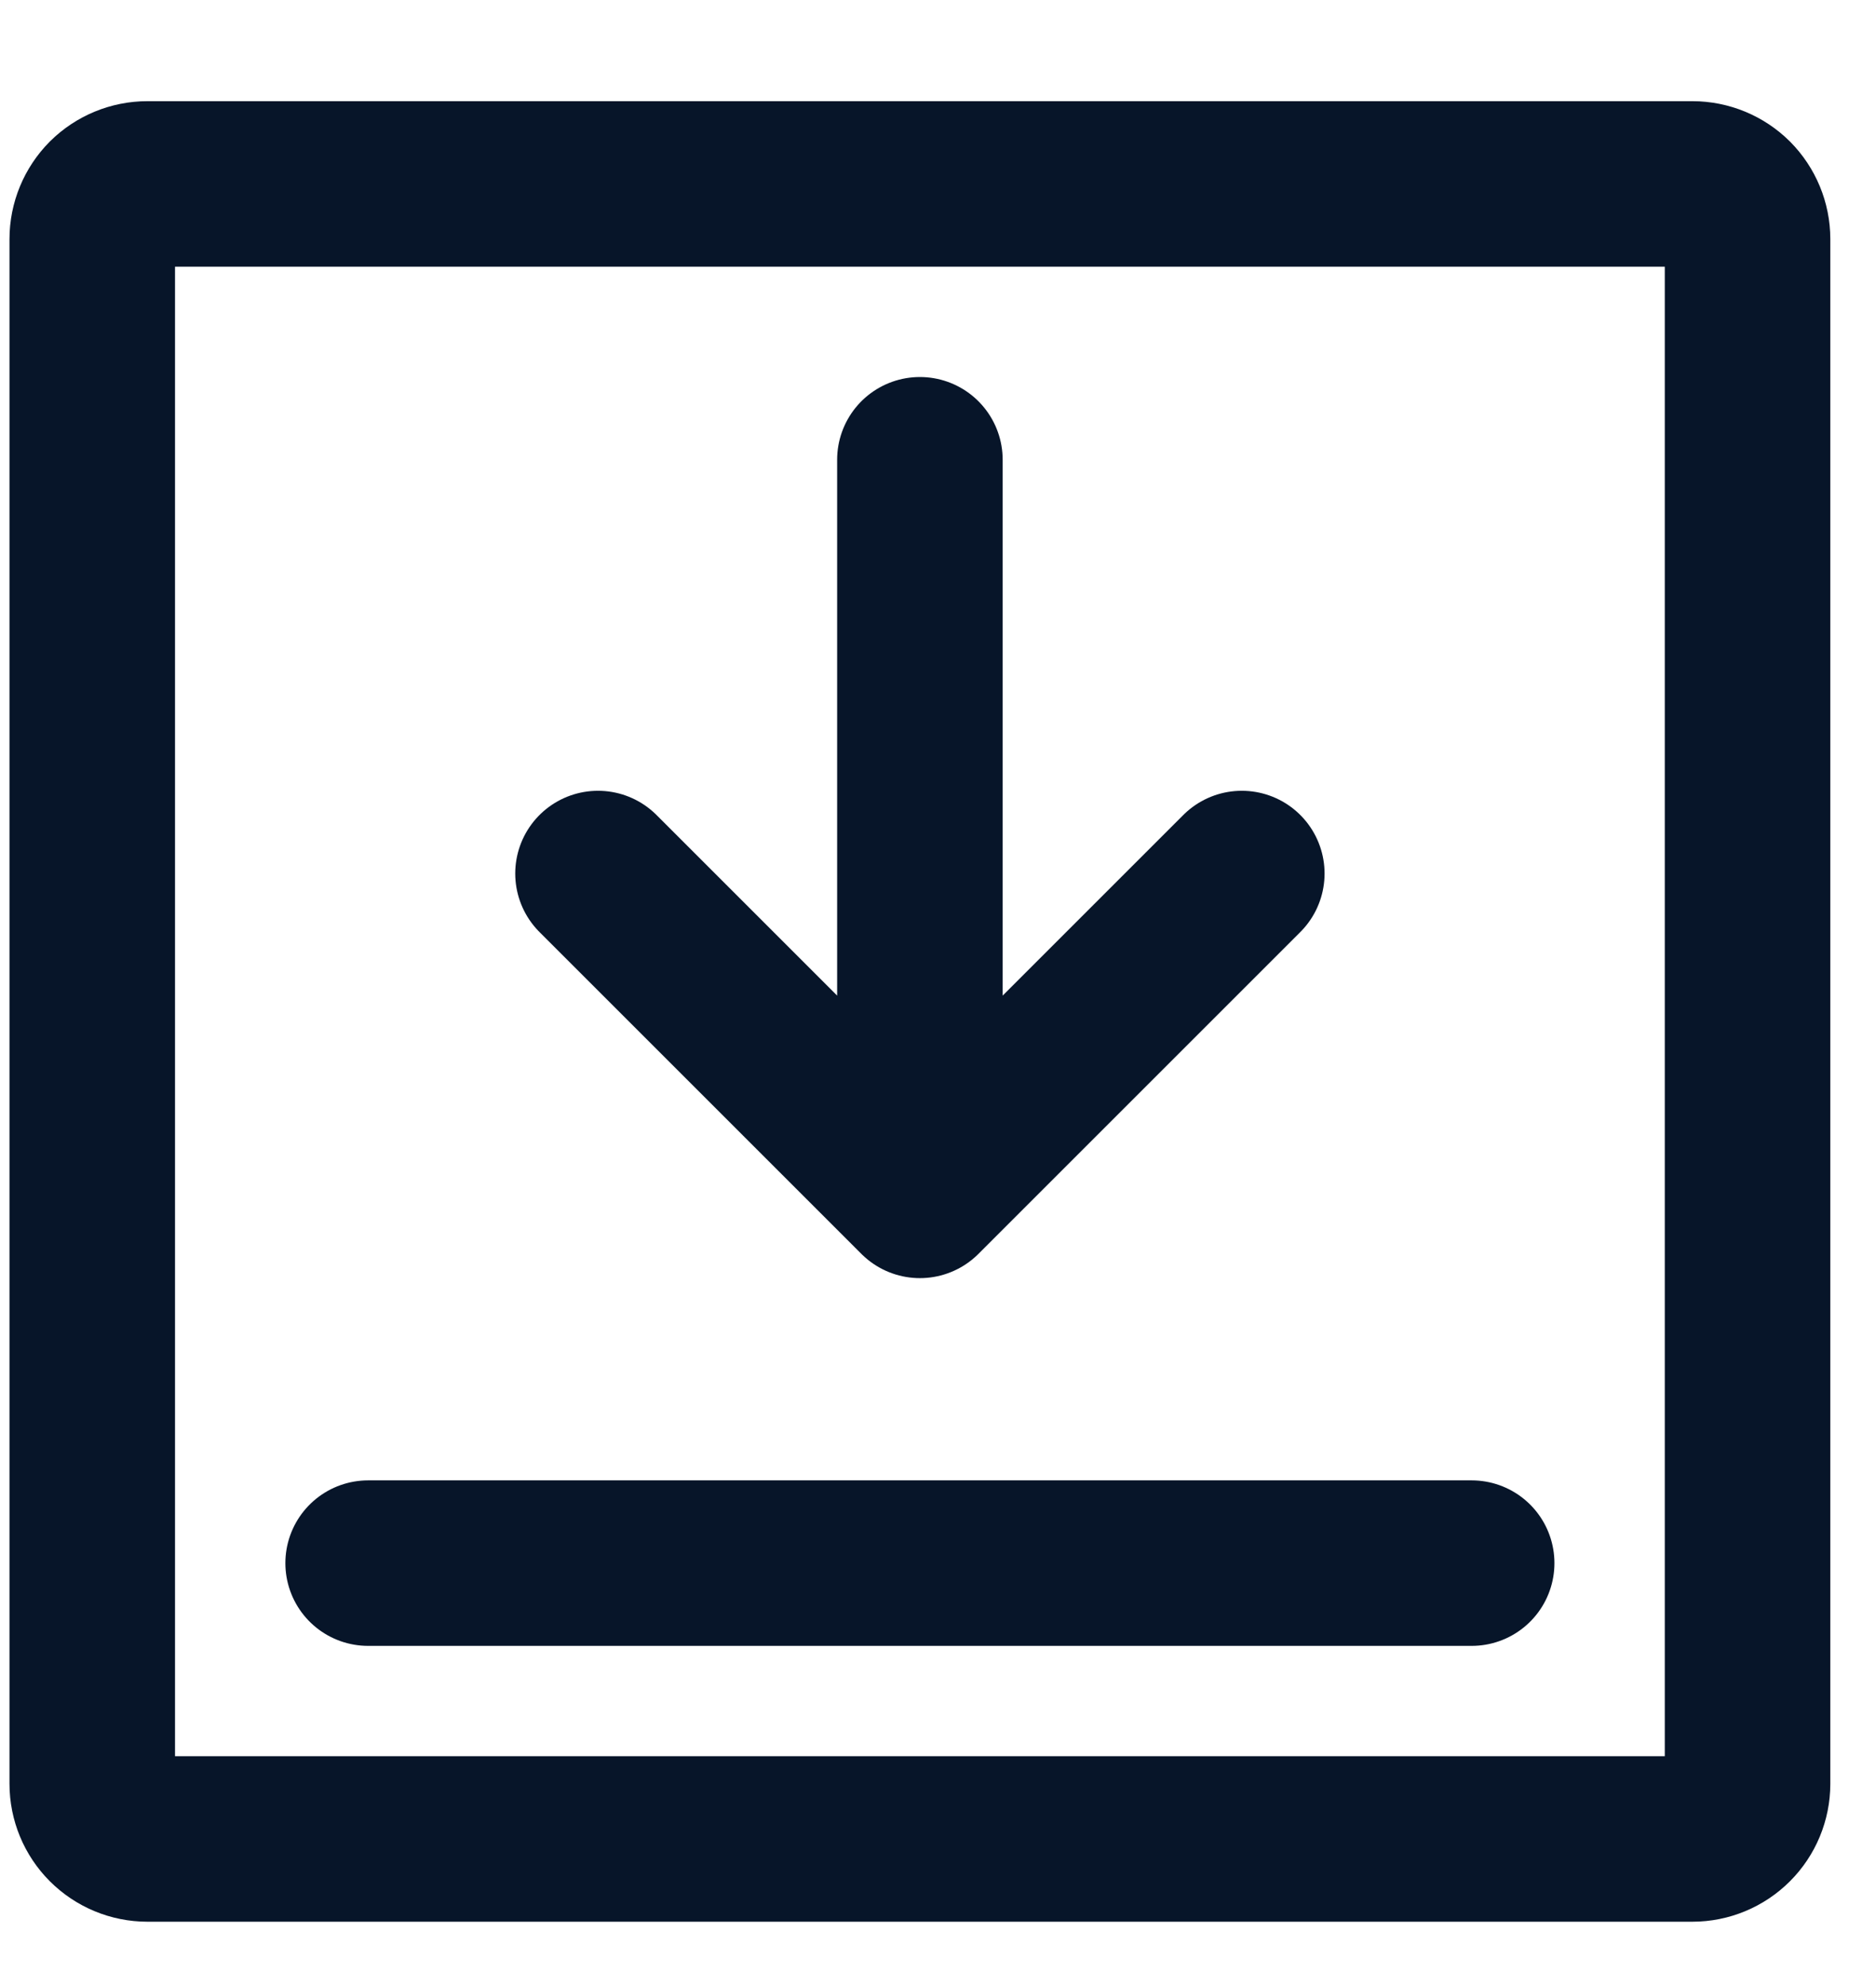 <svg width="17" height="18" viewBox="0 0 17 18" fill="none" xmlns="http://www.w3.org/2000/svg">
<path d="M3.336 14.167H13.336M8.336 4.167V10.834M8.336 10.834L11.253 7.917M8.336 10.834L5.419 7.917" stroke="#071529" stroke-width="1.5" stroke-linecap="round" stroke-linejoin="round"/>
<path d="M0.836 16.167V2.167C0.836 2.034 0.889 1.907 0.982 1.813C1.076 1.72 1.203 1.667 1.336 1.667H15.336C15.469 1.667 15.596 1.72 15.69 1.813C15.783 1.907 15.836 2.034 15.836 2.167V16.167C15.836 16.3 15.783 16.427 15.69 16.52C15.596 16.614 15.469 16.667 15.336 16.667H1.336C1.203 16.667 1.076 16.614 0.982 16.52C0.889 16.427 0.836 16.3 0.836 16.167V16.167Z" stroke="#071529" stroke-width="1.5"/>
</svg>
